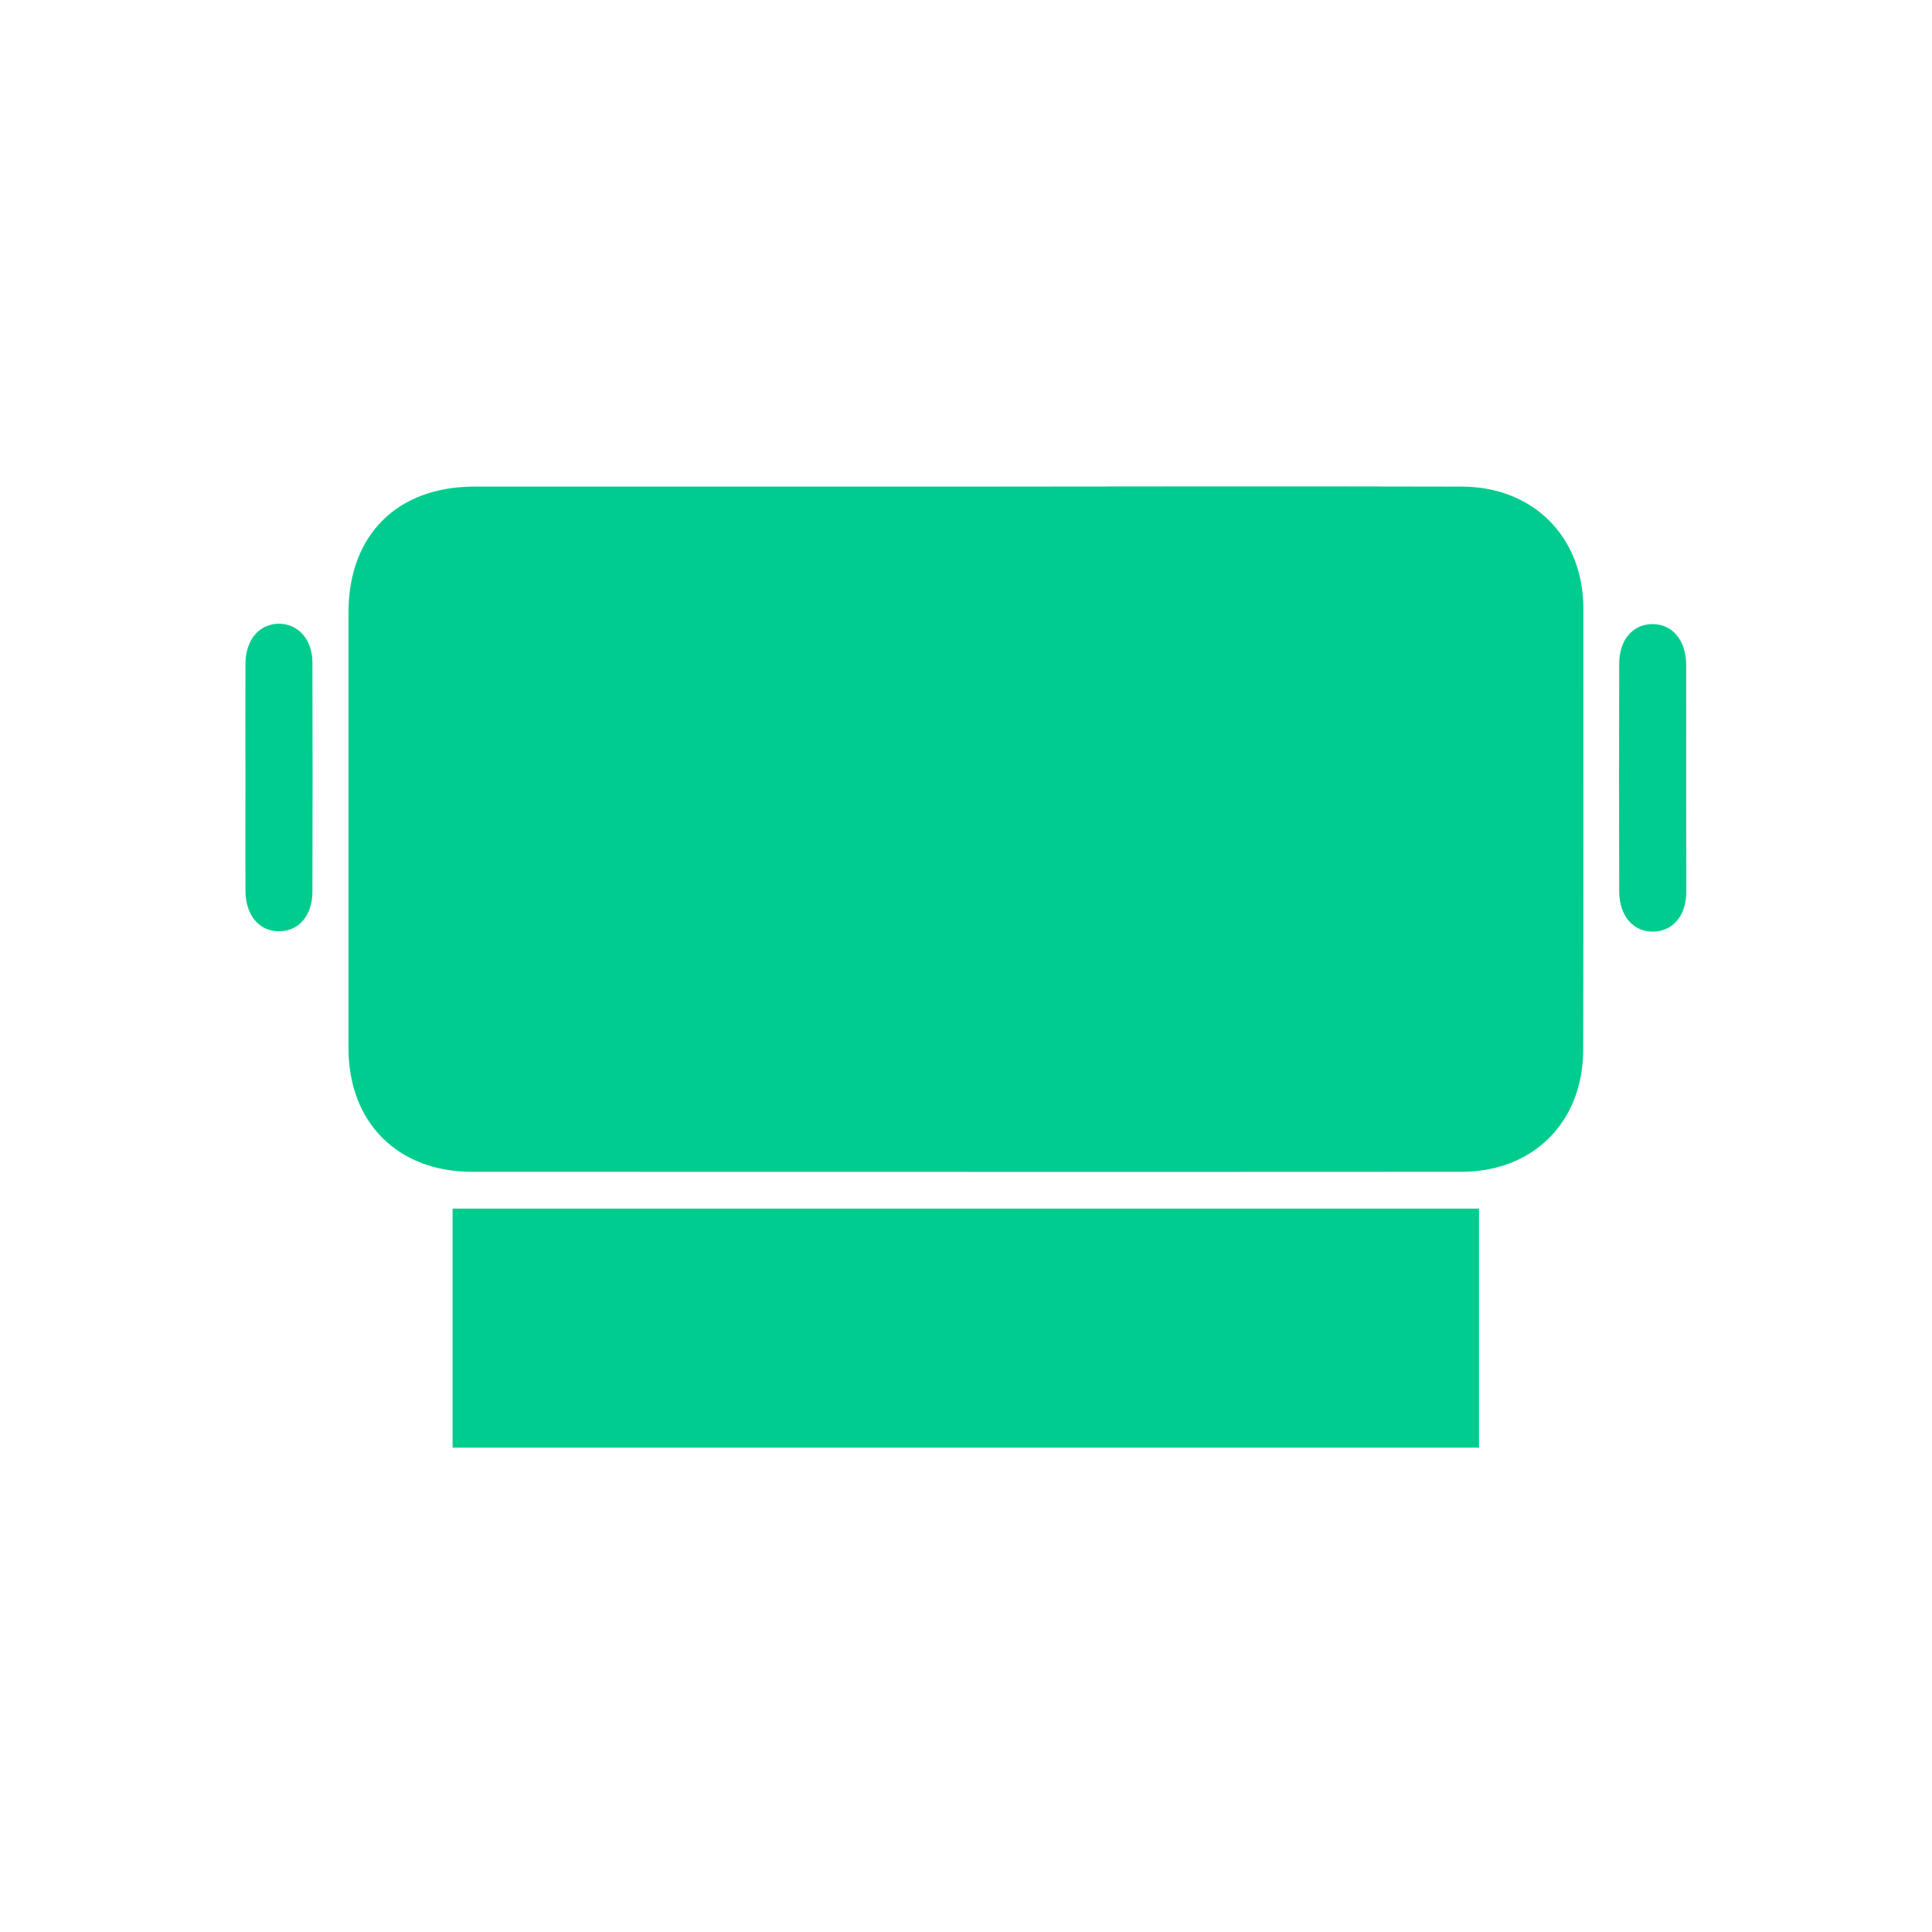 <svg xmlns="http://www.w3.org/2000/svg" xmlns:xlink="http://www.w3.org/1999/xlink" fill="none" version="1.1" width="45" height="45" viewBox="0 0 45 45"><defs><clipPath id="master_svg0_1_05495"><rect x="0" y="0" width="45" height="45" rx="0"/></clipPath></defs><g clip-path="url(#master_svg0_1_05495)"><g><path d="M22.496,11.334L11.048,11.334C9.246,11.334,8.117,12.467,8.117,14.265L8.117,24.412C8.117,26.147,9.264,27.294,10.995,27.294C18.677,27.294,26.358,27.299,34.04,27.294C35.706,27.294,36.87,26.139,36.875,24.464C36.883,21.032,36.879,17.6,36.879,14.168C36.879,12.507,35.71,11.334,34.044,11.334C30.195,11.325,26.345,11.329,22.496,11.334Q22.496,11.329,22.496,11.334ZM5.717,18.154C5.717,19.02,5.713,19.885,5.717,20.747C5.722,21.327,6.042,21.7,6.513,21.691C6.965,21.683,7.277,21.322,7.277,20.764C7.282,18.984,7.282,17.205,7.277,15.425C7.273,14.884,6.935,14.52,6.482,14.528C6.029,14.542,5.722,14.902,5.717,15.456C5.713,16.361,5.717,17.257,5.717,18.154ZM39.274,18.075C39.274,17.209,39.278,16.343,39.274,15.482C39.27,14.902,38.944,14.528,38.474,14.537C38.022,14.546,37.714,14.911,37.714,15.464C37.709,17.227,37.709,18.989,37.714,20.755C37.714,21.335,38.043,21.709,38.514,21.7C38.966,21.687,39.274,21.331,39.278,20.773C39.278,19.868,39.274,18.971,39.274,18.075ZM10.542,33.719L10.542,28.151L34.449,28.151L34.449,33.719L10.542,33.719Z" fill="#00CC90" fill-opacity="1"/></g></g></svg>